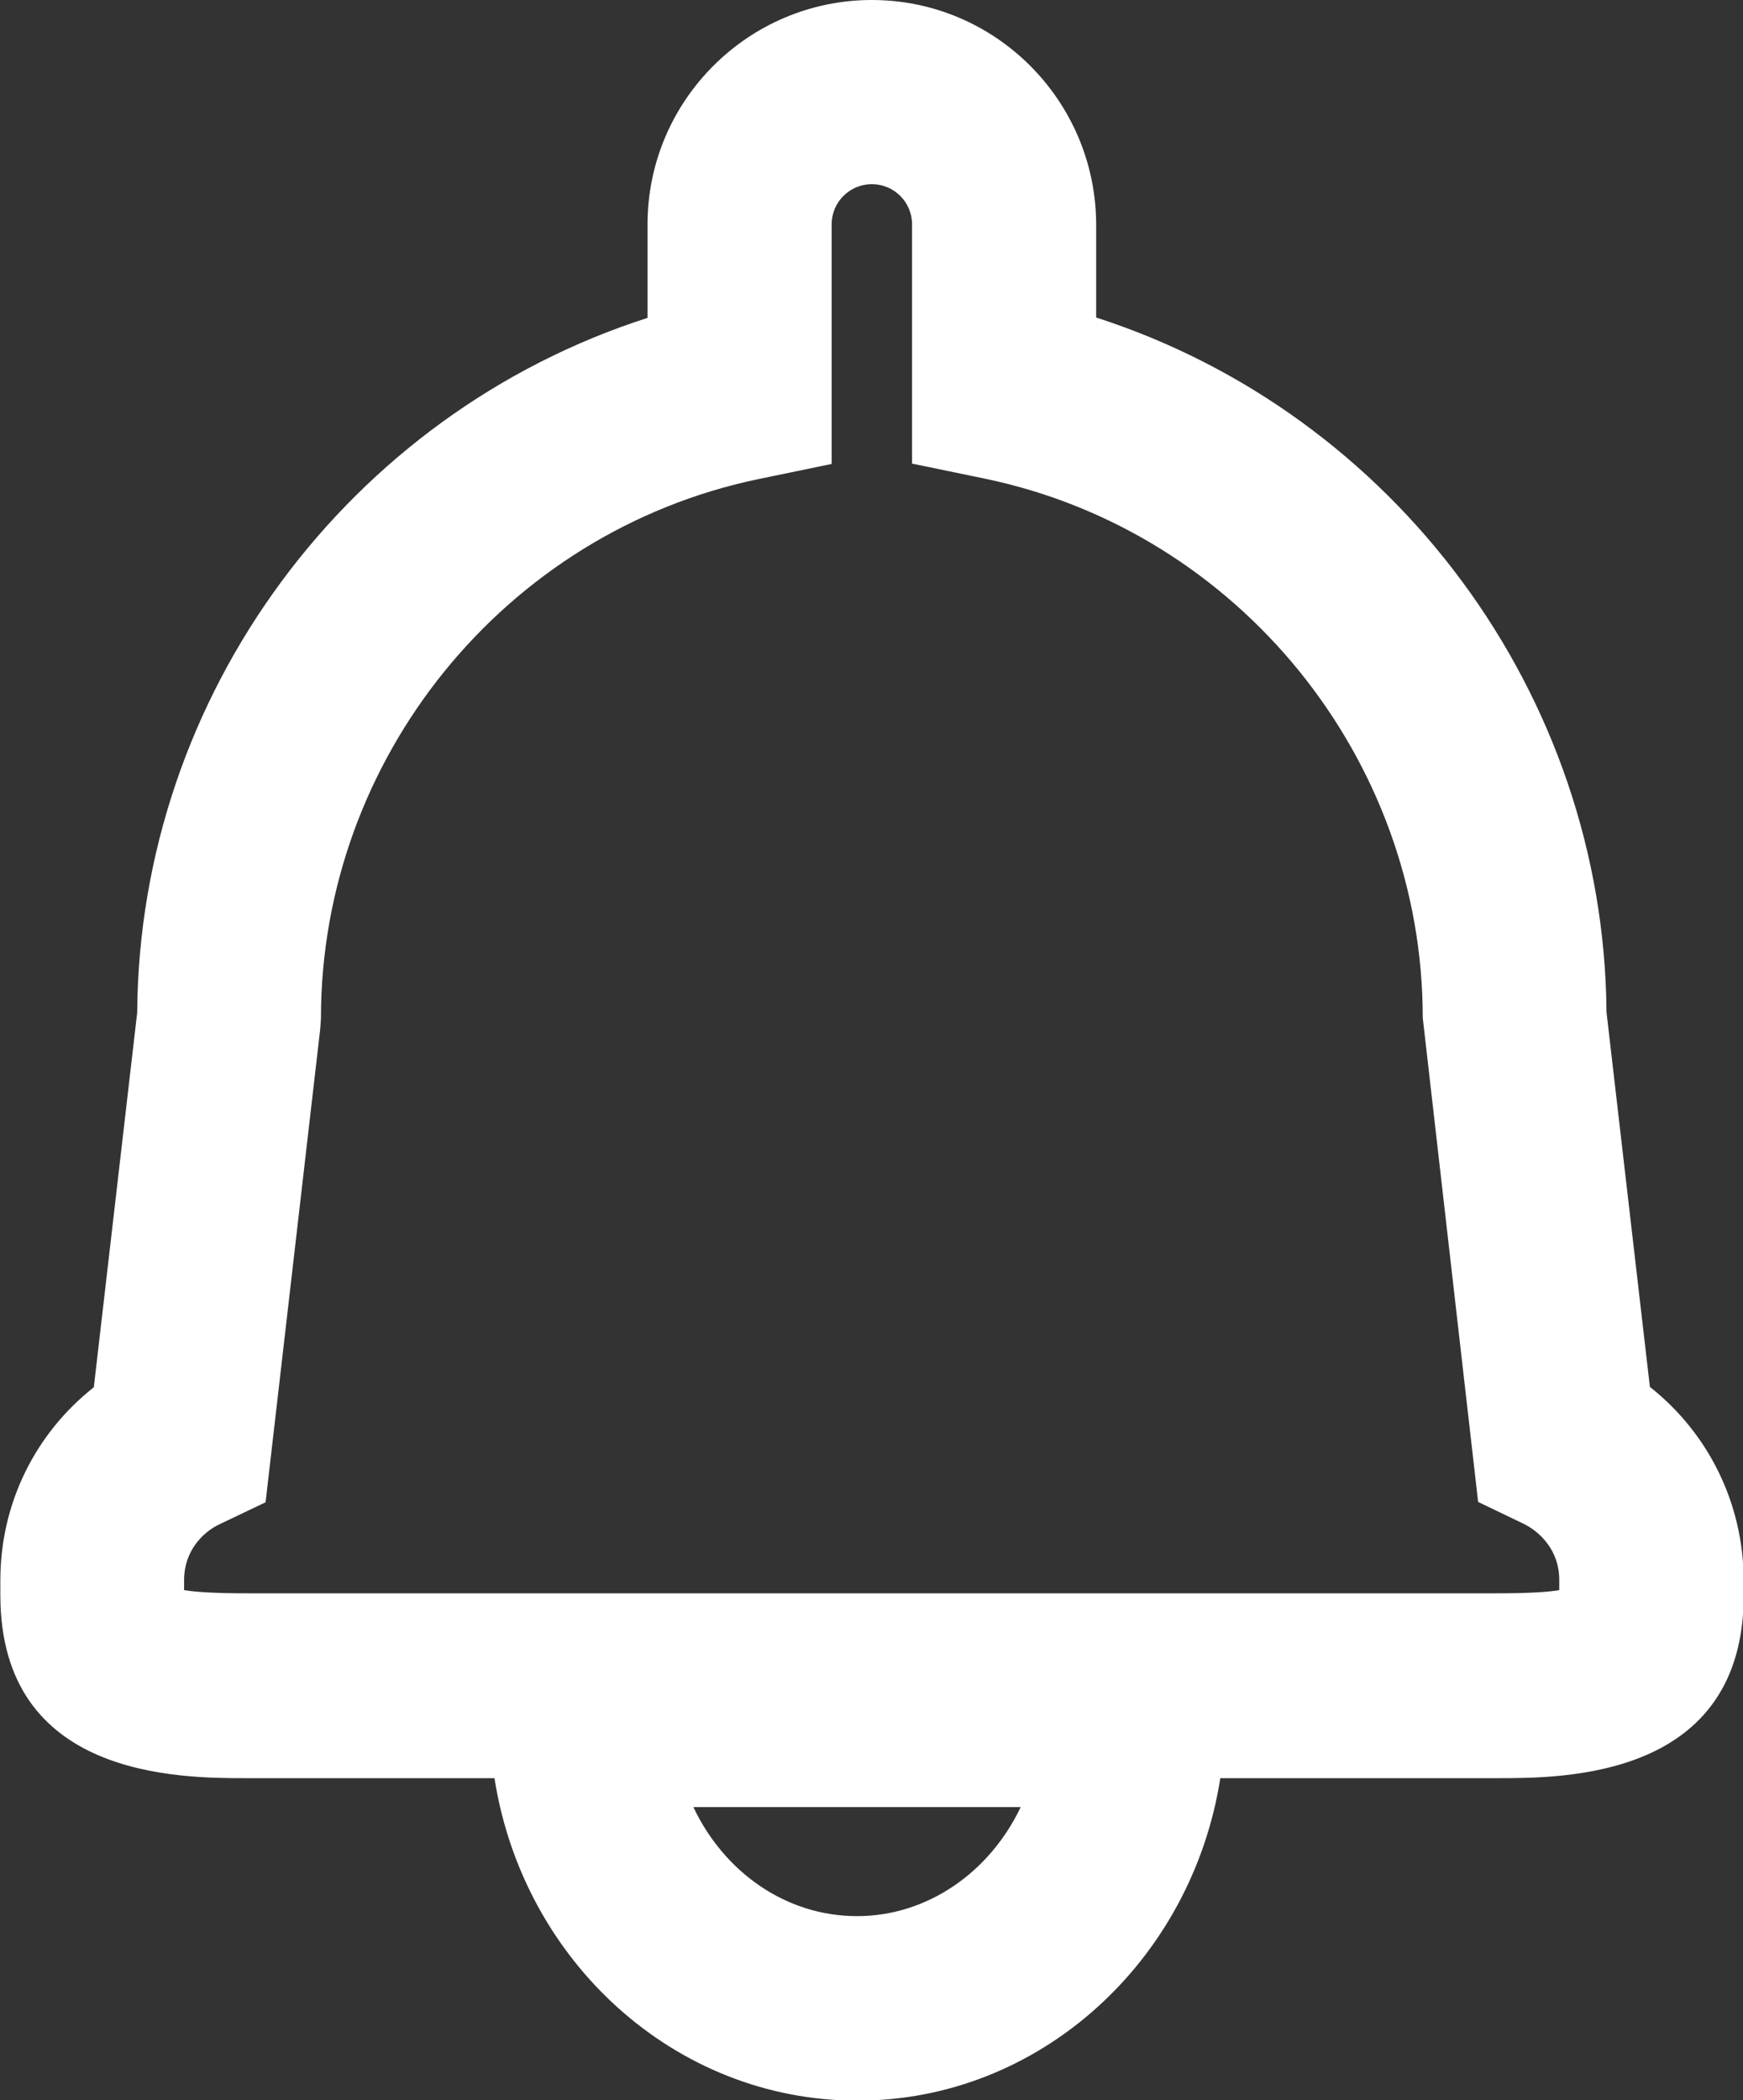 <?xml version="1.0" encoding="utf-8"?>
<!-- Generator: Adobe Illustrator 17.1.0, SVG Export Plug-In . SVG Version: 6.00 Build 0)  -->
<!DOCTYPE svg PUBLIC "-//W3C//DTD SVG 1.1//EN" "http://www.w3.org/Graphics/SVG/1.1/DTD/svg11.dtd">
<svg version="1.1" id="Capa_1" xmlns="http://www.w3.org/2000/svg" xmlns:xlink="http://www.w3.org/1999/xlink" x="0px" y="0px"
	 viewBox="173.8 0 494.2 595.3" enable-background="new 173.8 0 494.2 595.3" xml:space="preserve">
<rect x="173.8" y="0" width="494.2" height="595.3" fill="#333333" stroke="none"/>
<g>
	<path fill="#FFFFFF" d="M641.6,393.1l-12.3-106.2c-0.7-90.2-60.2-169.7-144.7-196.9V63.6C484.5,28.5,456,0,421,0
		s-63.6,28.5-63.6,63.6v26.5c-84.5,27.1-144.1,106.6-144.7,196.9l-12.3,106.2c-16.6,13.1-26.5,32.9-26.5,54.7v4.2
		c0,51.9,50.8,51.9,69.9,51.9h70.2c8.1,51.8,51.1,91.4,102.9,91.4s94.8-39.7,102.9-91.4h78.5c19.1,0,69.9,0,69.9-51.9v-4.2
		C668.1,426.1,658.2,406.2,641.6,393.1z M416.8,543.1c-20.2,0-37.7-12.5-46.4-30.9h92.8C454.5,530.5,436.9,543.1,416.8,543.1z
		 M615.9,450.7c-3.5,0.6-9.4,0.9-17.7,0.9H243.7c-8.2,0-14.1-0.3-17.7-0.9v-2.9c0-8.1,5.2-13.5,10.1-15.8l13-6.2l15.5-134.2l0.2-3
		c0-73.5,52.1-137.8,124-152.8l20.8-4.3V63.6c0-6.3,5.1-11.4,11.4-11.4c6.3,0,11.4,5.1,11.4,11.4v67.8l20.8,4.3
		c71.8,15,124,79.3,124,152.8l15.7,137.2l12.9,6.2c4.9,2.4,10.1,7.8,10.1,15.8L615.9,450.7L615.9,450.7z"/>
</g>
</svg>
